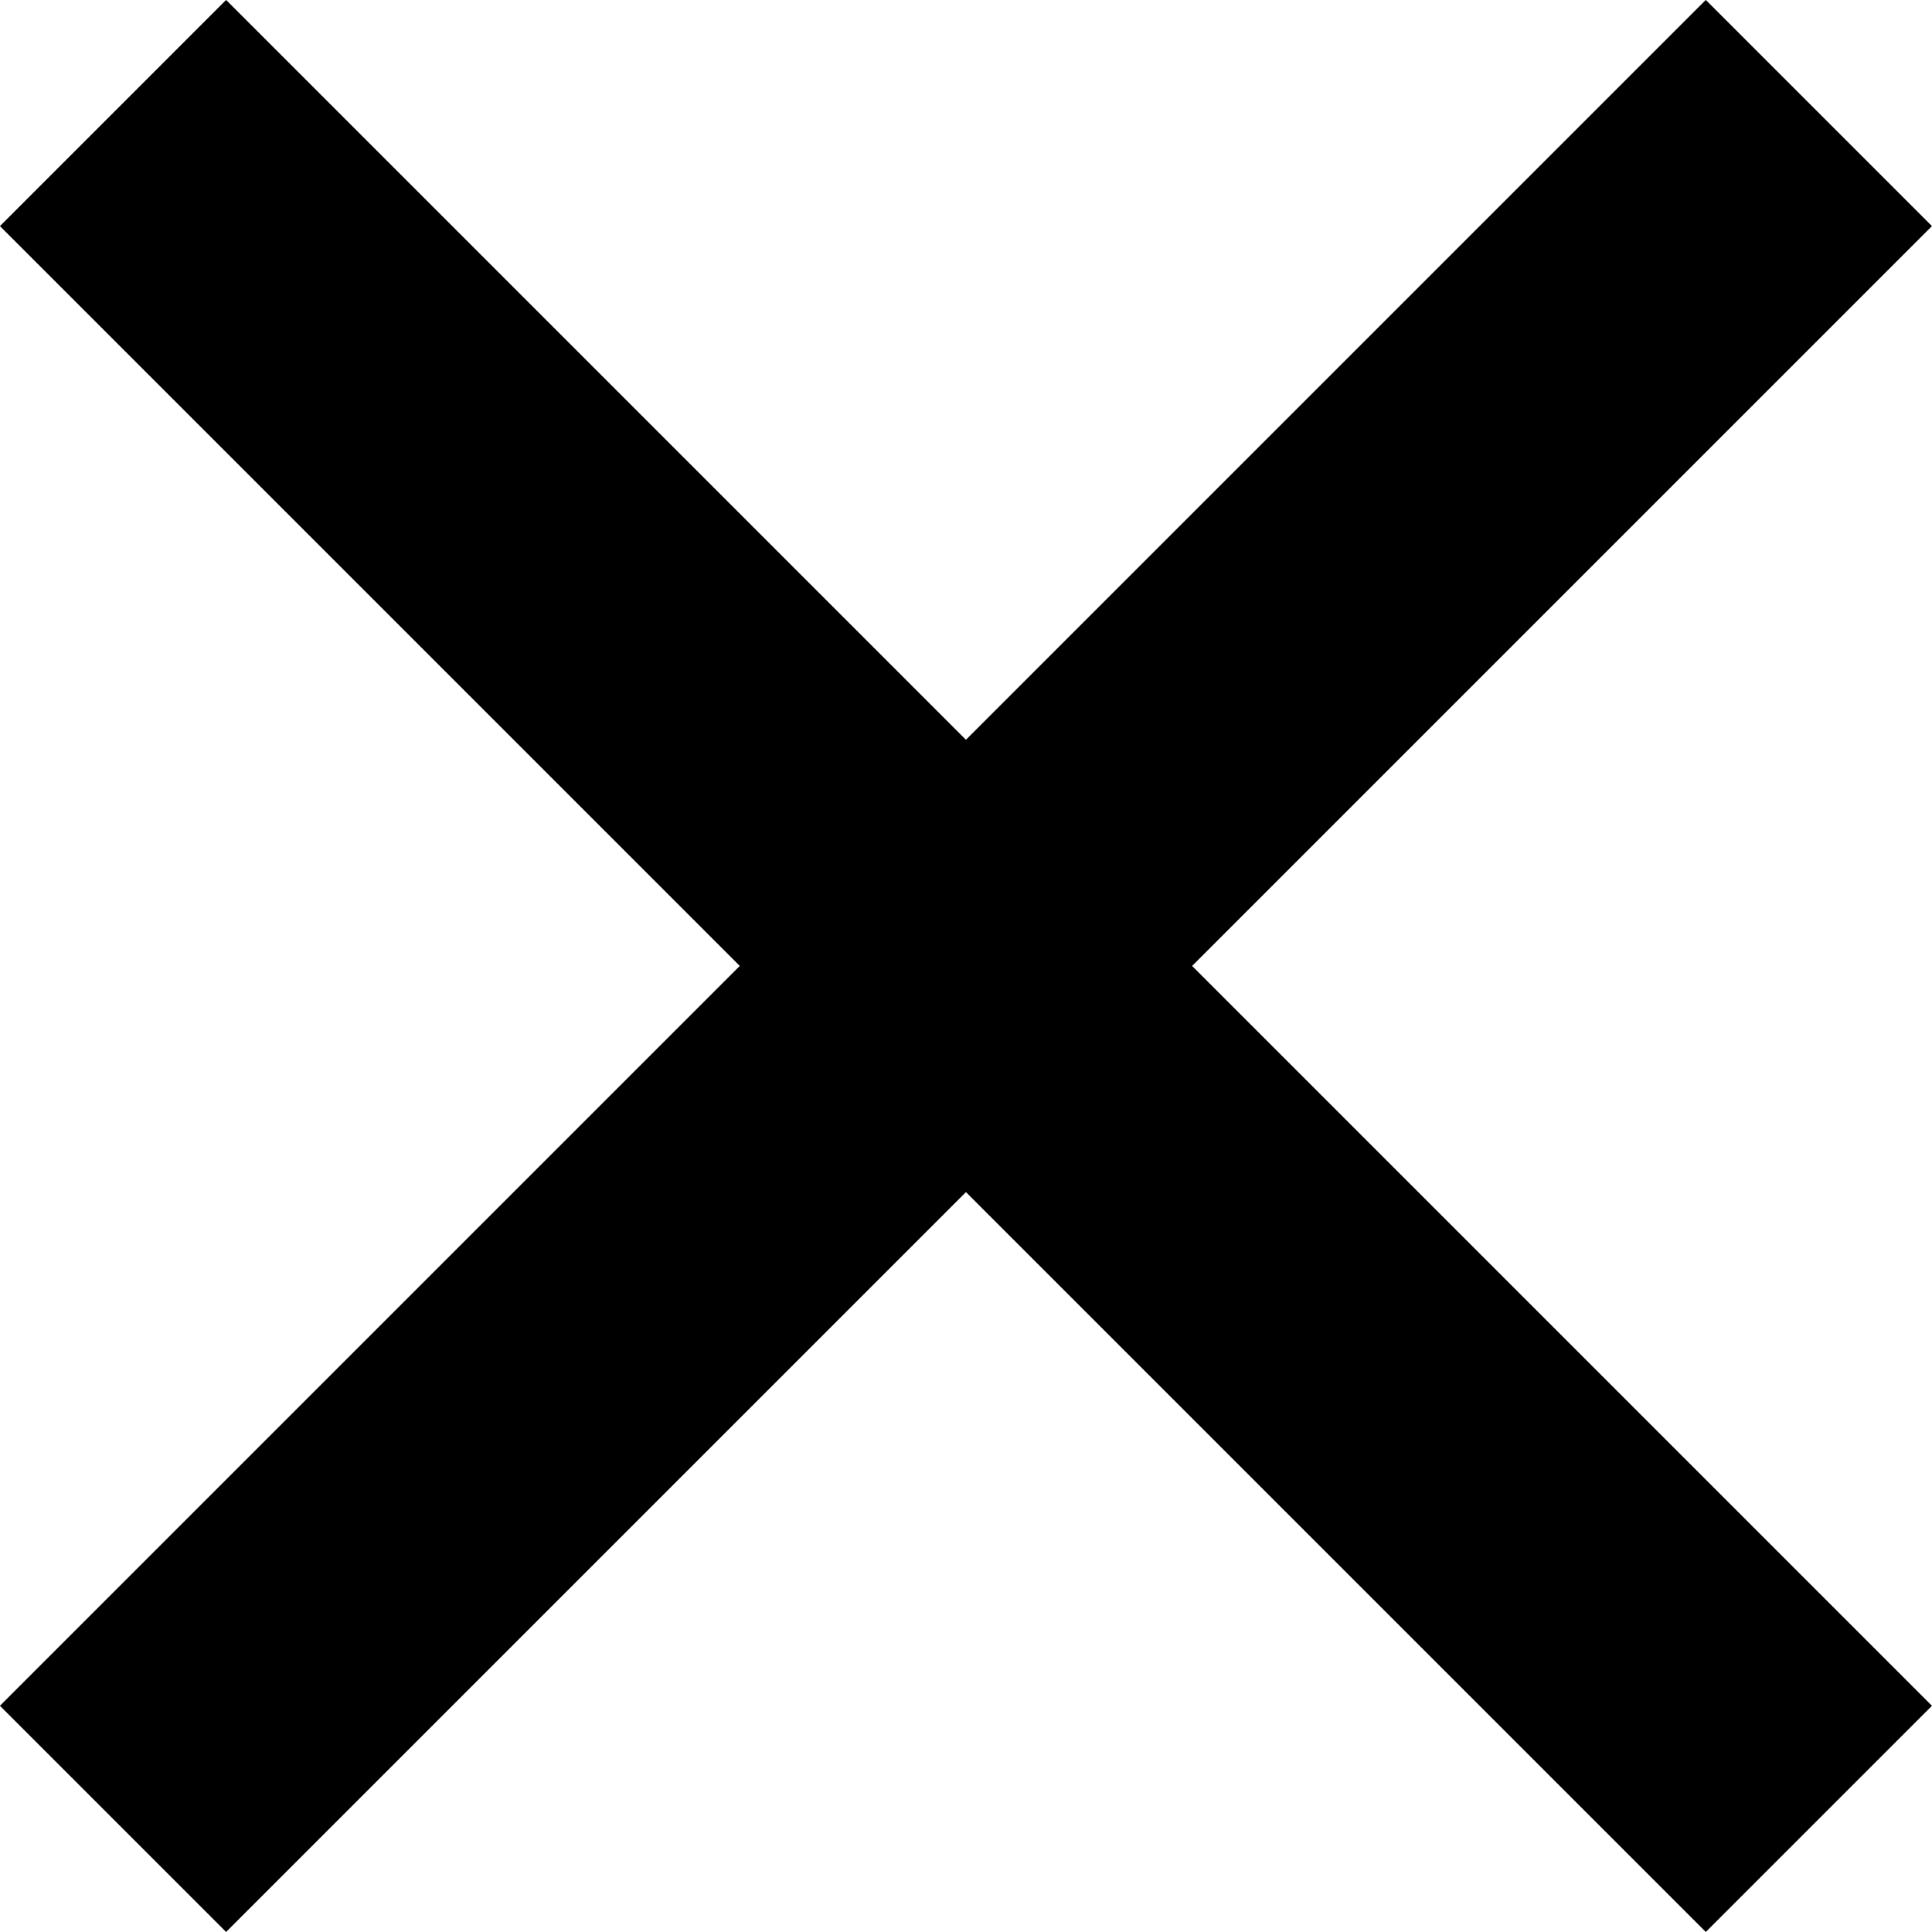 <svg xmlns="http://www.w3.org/2000/svg" viewBox="0 0 18.121 18.121">
    <defs>
        <style>
            .cls-1{fill:none;stroke:#000;stroke-width:3px}
        </style>
    </defs>
    <g id="close" transform="translate(-278.94 -30.928)">
        <path id="Line_6" d="M0 0l16 16" class="cls-1" data-name="Line 6" transform="translate(280 31.988)"/>
        <path id="Line_7" d="M16 0L0 16" class="cls-1" data-name="Line 7" transform="translate(280 31.988)"/>
    </g>
</svg>
